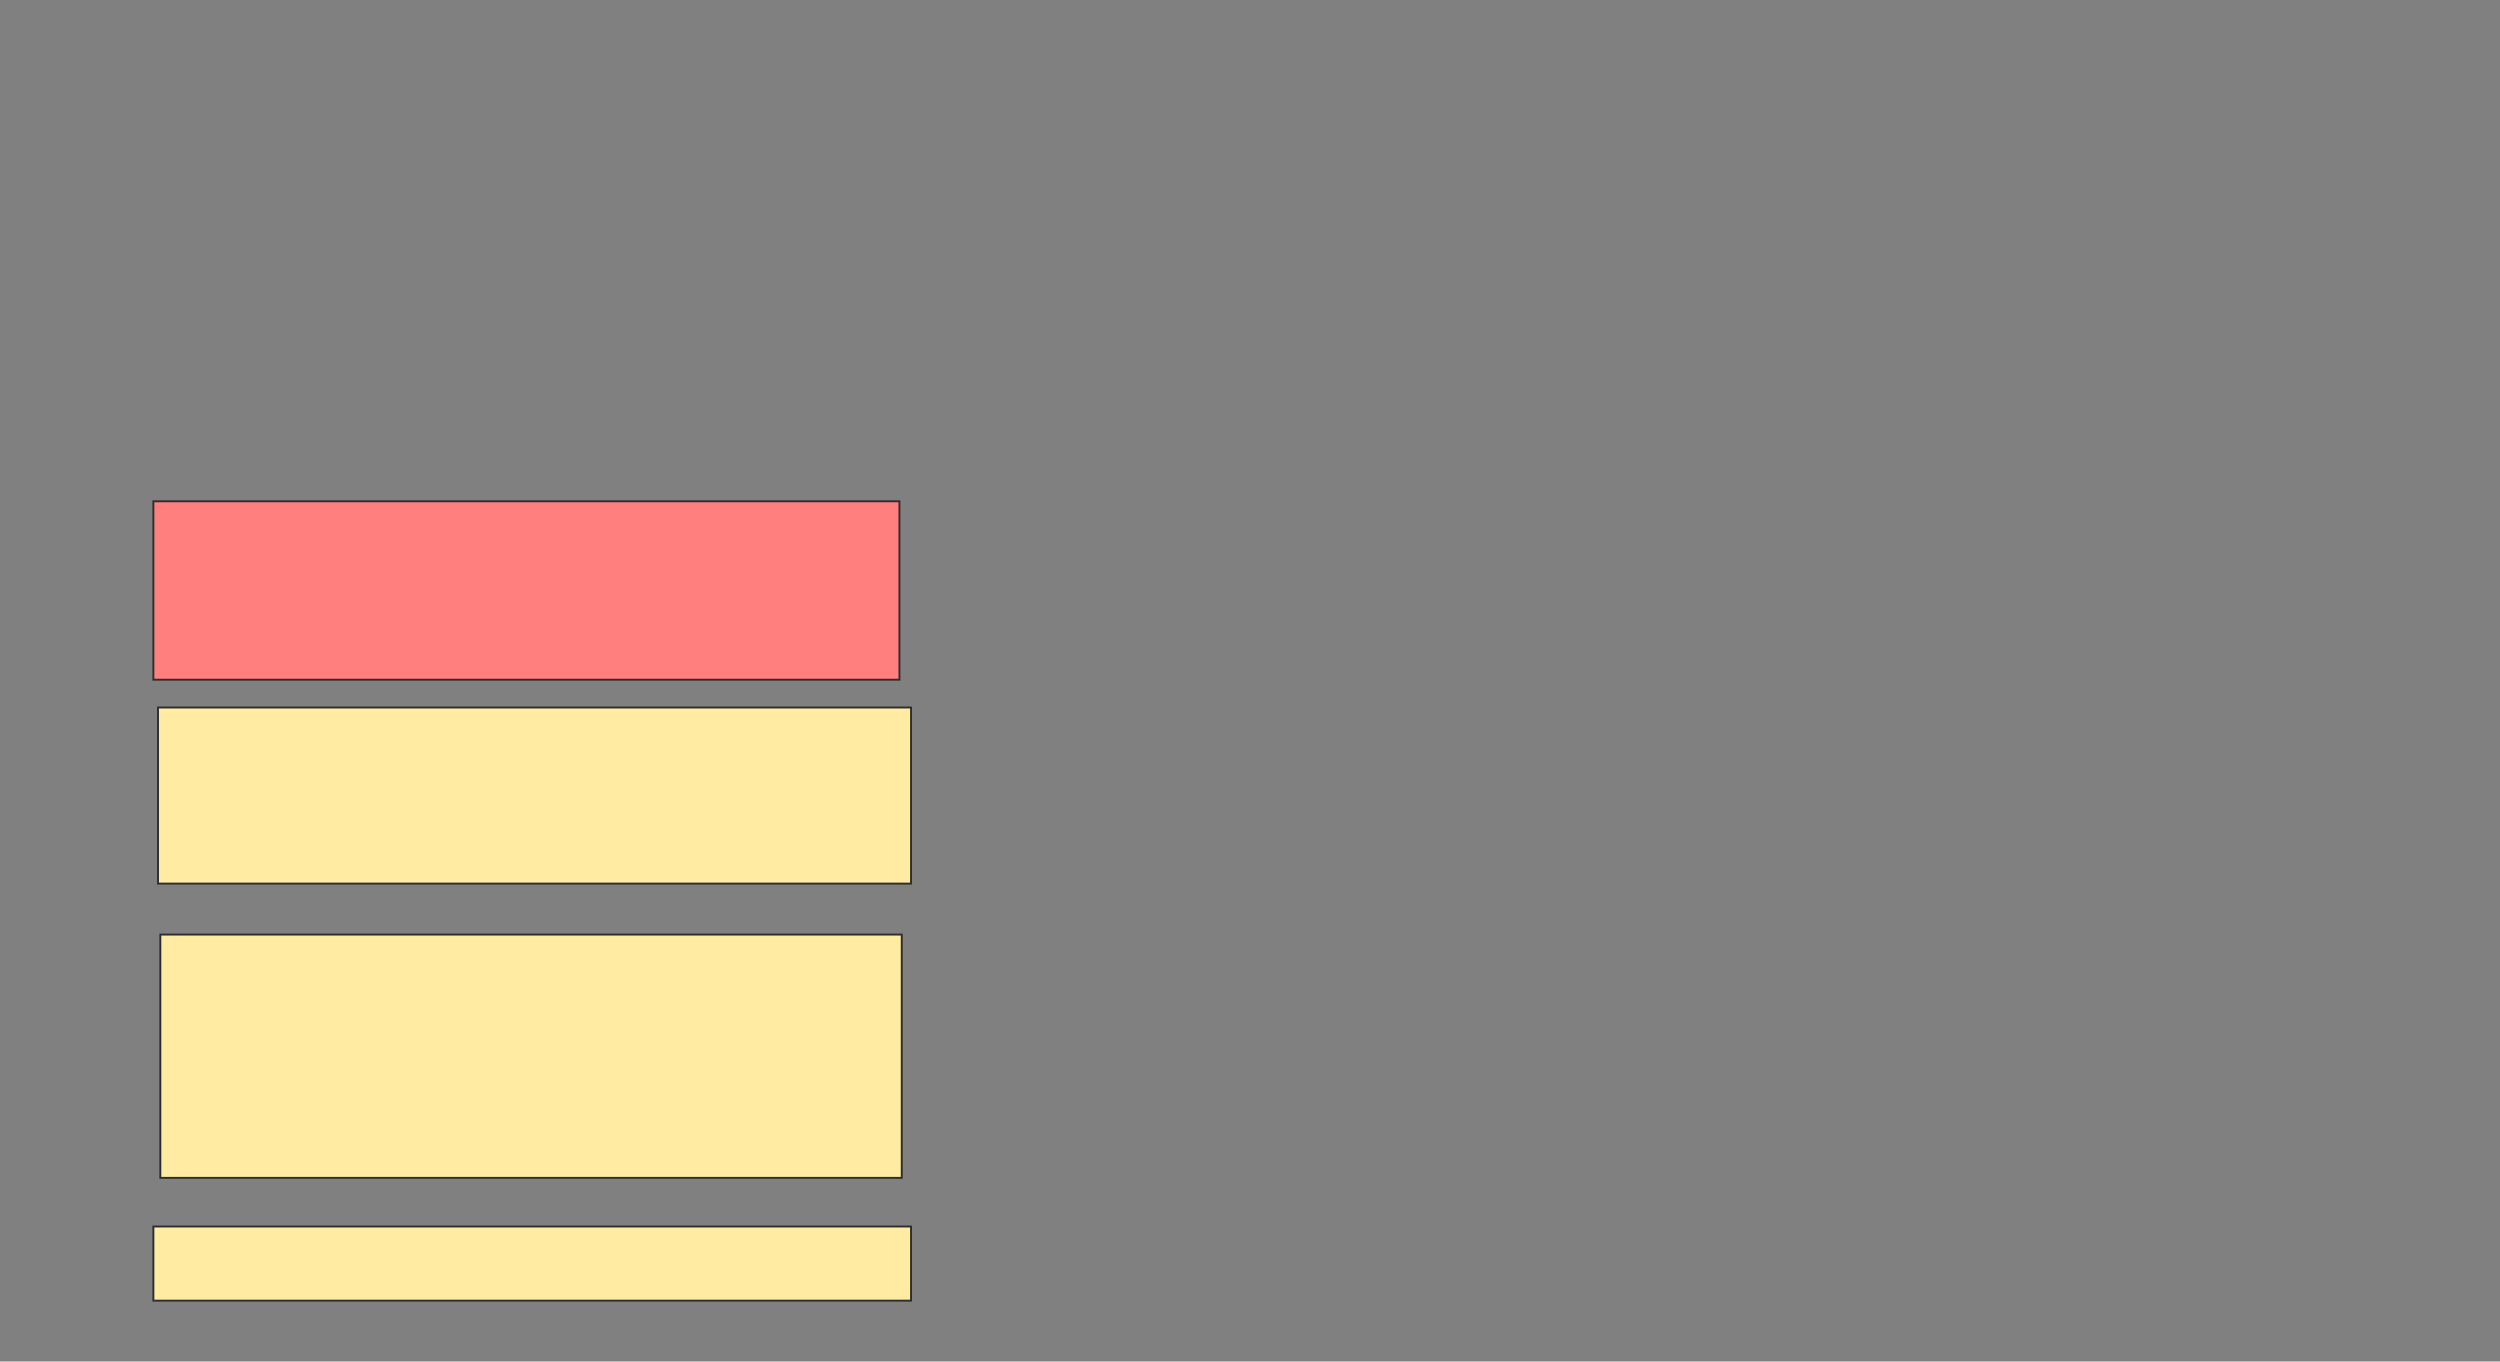 <svg xmlns="http://www.w3.org/2000/svg" width="1300" height="708">
 <rect width="100%" height="100%" fill="#808080" stroke="none"/>
 <!-- Created with Image Occlusion Enhanced -->
 <g>
  <title>Labels</title>
 </g>
 <g>
  <title>Masks</title>
  <rect id="46985cd48bfb4bfbbb4814d5c6309b8b-ao-1" height="92.771" width="387.952" y="260.675" x="79.759" stroke="#2D2D2D" fill="#FF7E7E" class="qshape"/>
  <rect id="46985cd48bfb4bfbbb4814d5c6309b8b-ao-2" height="91.566" width="391.566" y="367.904" x="82.169" stroke="#2D2D2D" fill="#FFEBA2"/>
  <rect id="46985cd48bfb4bfbbb4814d5c6309b8b-ao-3" height="126.506" width="385.542" y="485.976" x="83.373" stroke="#2D2D2D" fill="#FFEBA2"/>
  <rect id="46985cd48bfb4bfbbb4814d5c6309b8b-ao-4" height="38.554" width="393.976" y="637.783" x="79.759" stroke="#2D2D2D" fill="#FFEBA2"/>
 </g>
</svg>